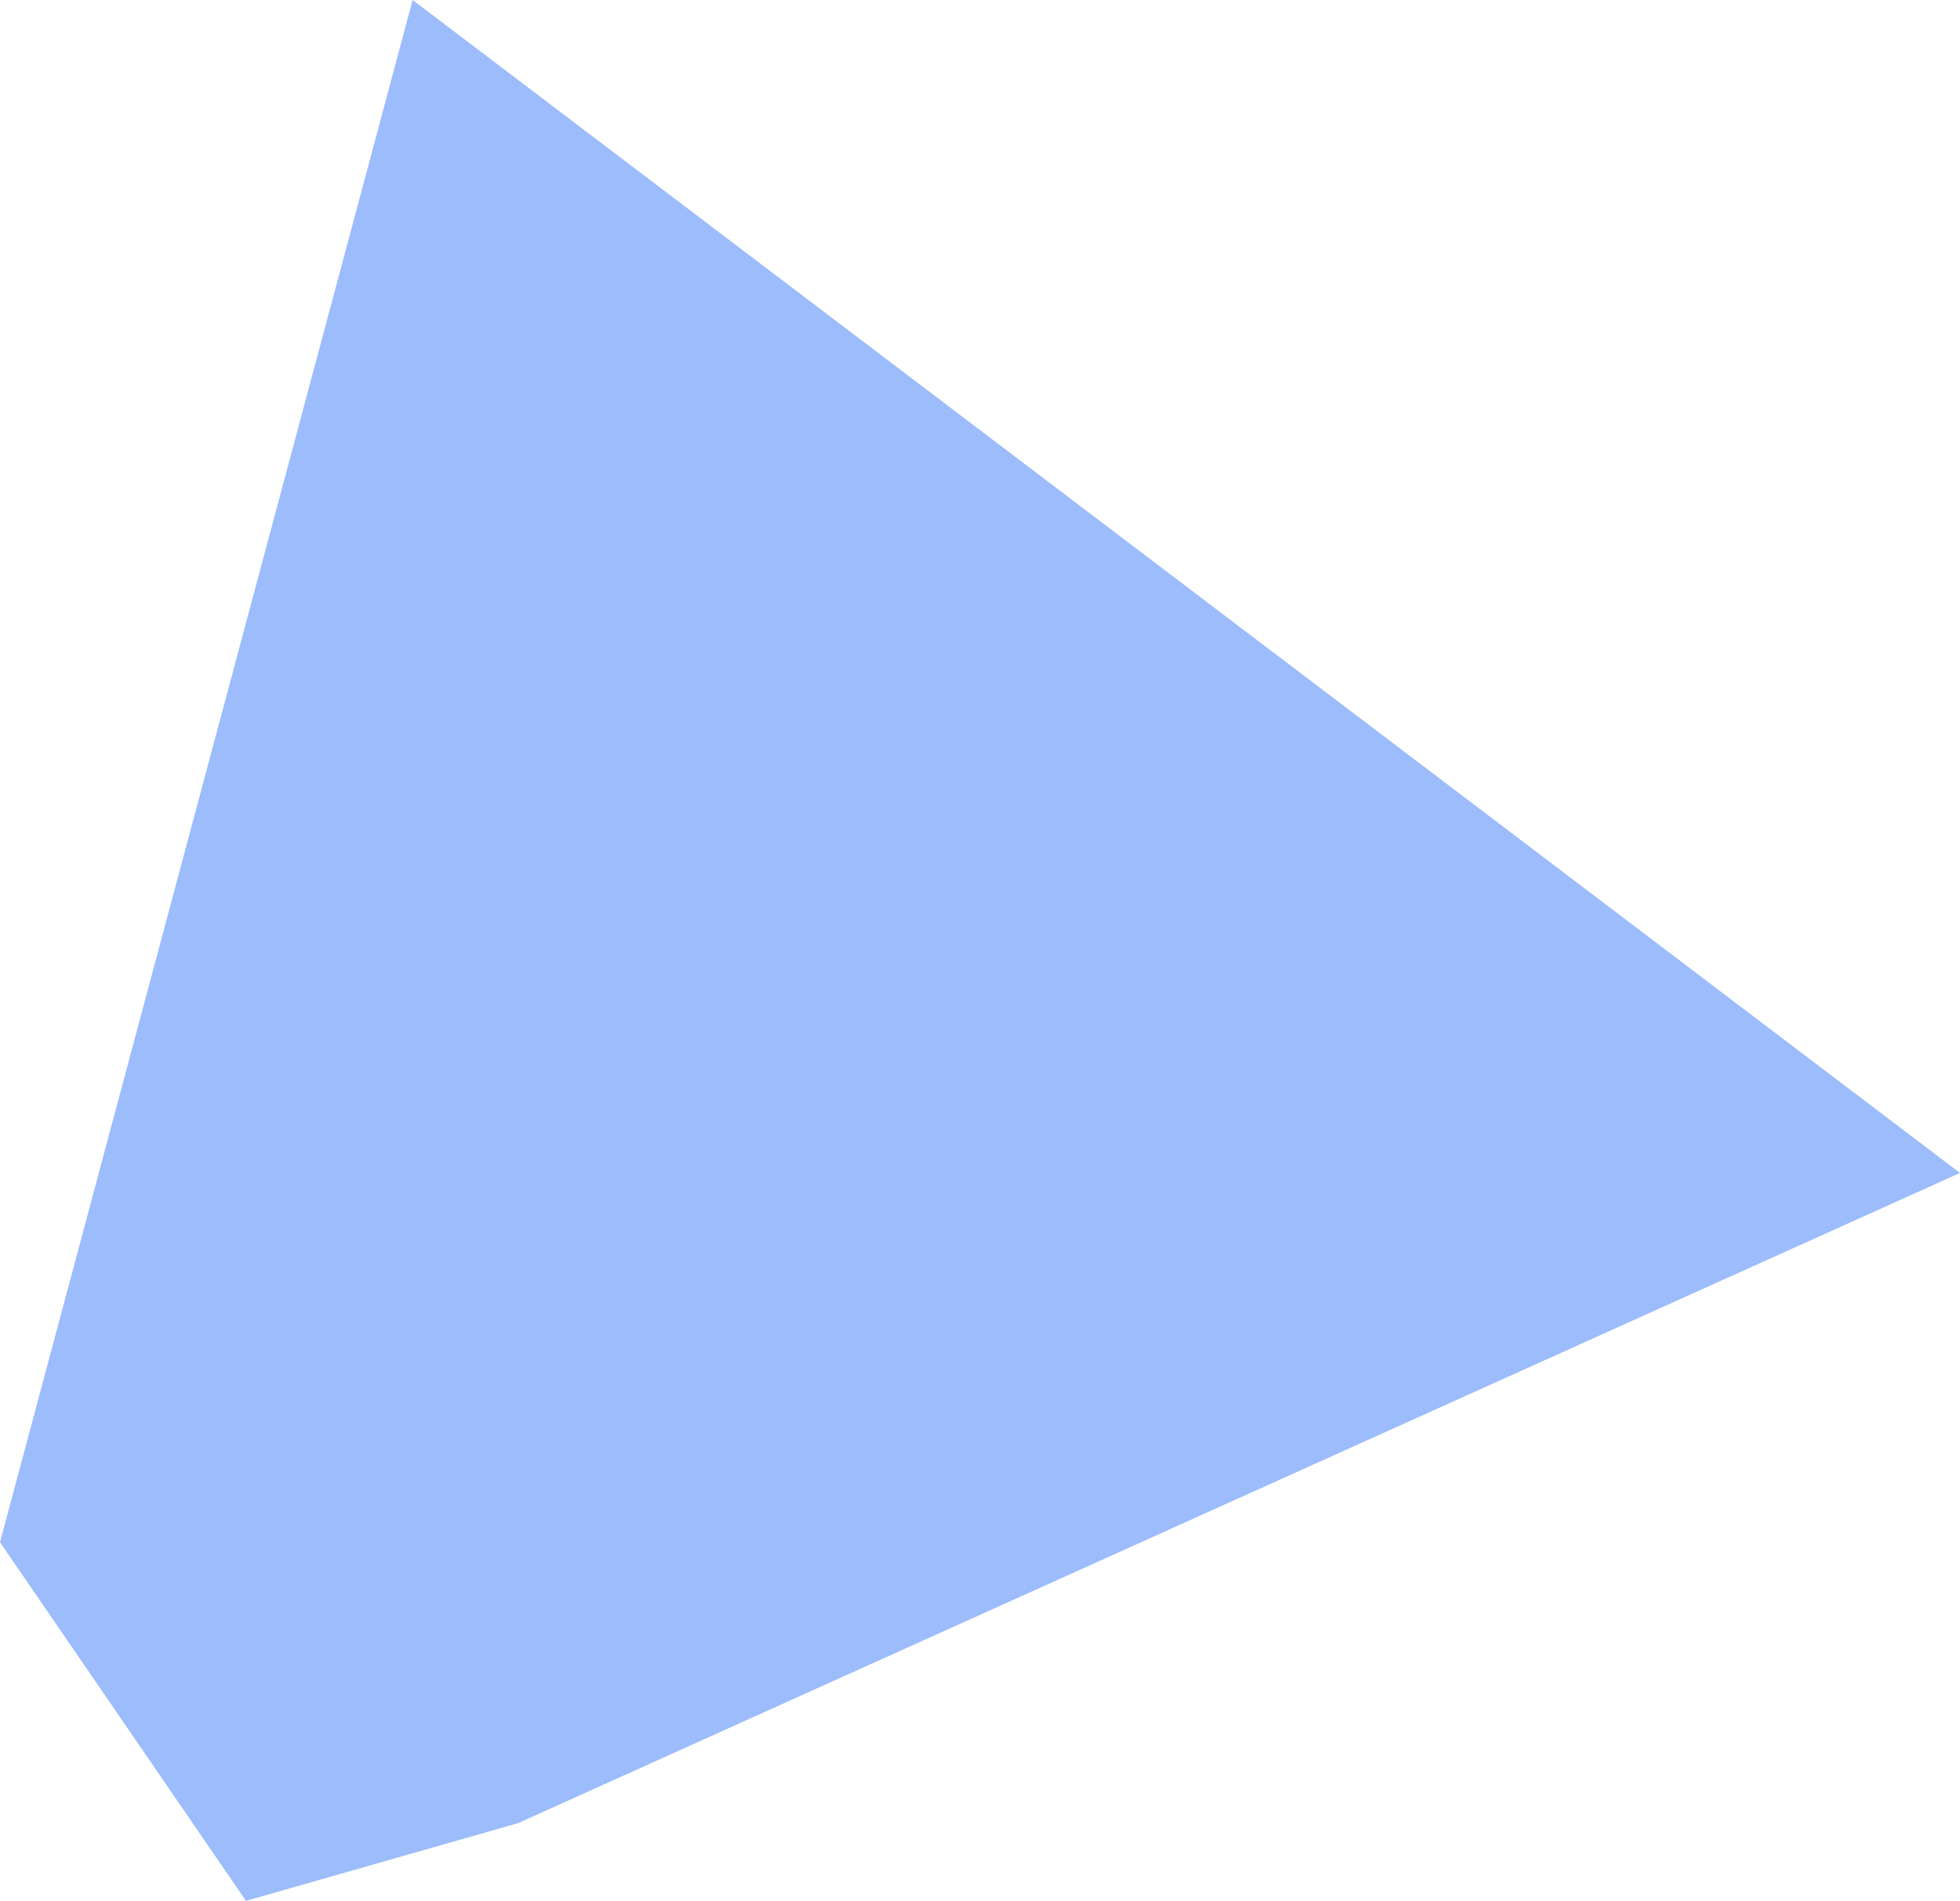 ﻿<?xml version="1.0" encoding="utf-8"?>
<svg version="1.1" xmlns:xlink="http://www.w3.org/1999/xlink" width="133px" height="129px" xmlns="http://www.w3.org/2000/svg">
  <g transform="matrix(1 0 0 1 -725 -2637 )">
    <path d="M 28 113.688  L 28 0  L 133 79.602  L 35.154 123.727  L 16.691 129  L 0 104.663  L 28 0  L 28 113.688  L 27.843 113.688  L 28 113.688  Z " fill-rule="nonzero" fill="#5b8ff9" stroke="none" fill-opacity="0.6" transform="matrix(1 0 0 1 725 2637 )" />
  </g>
</svg>